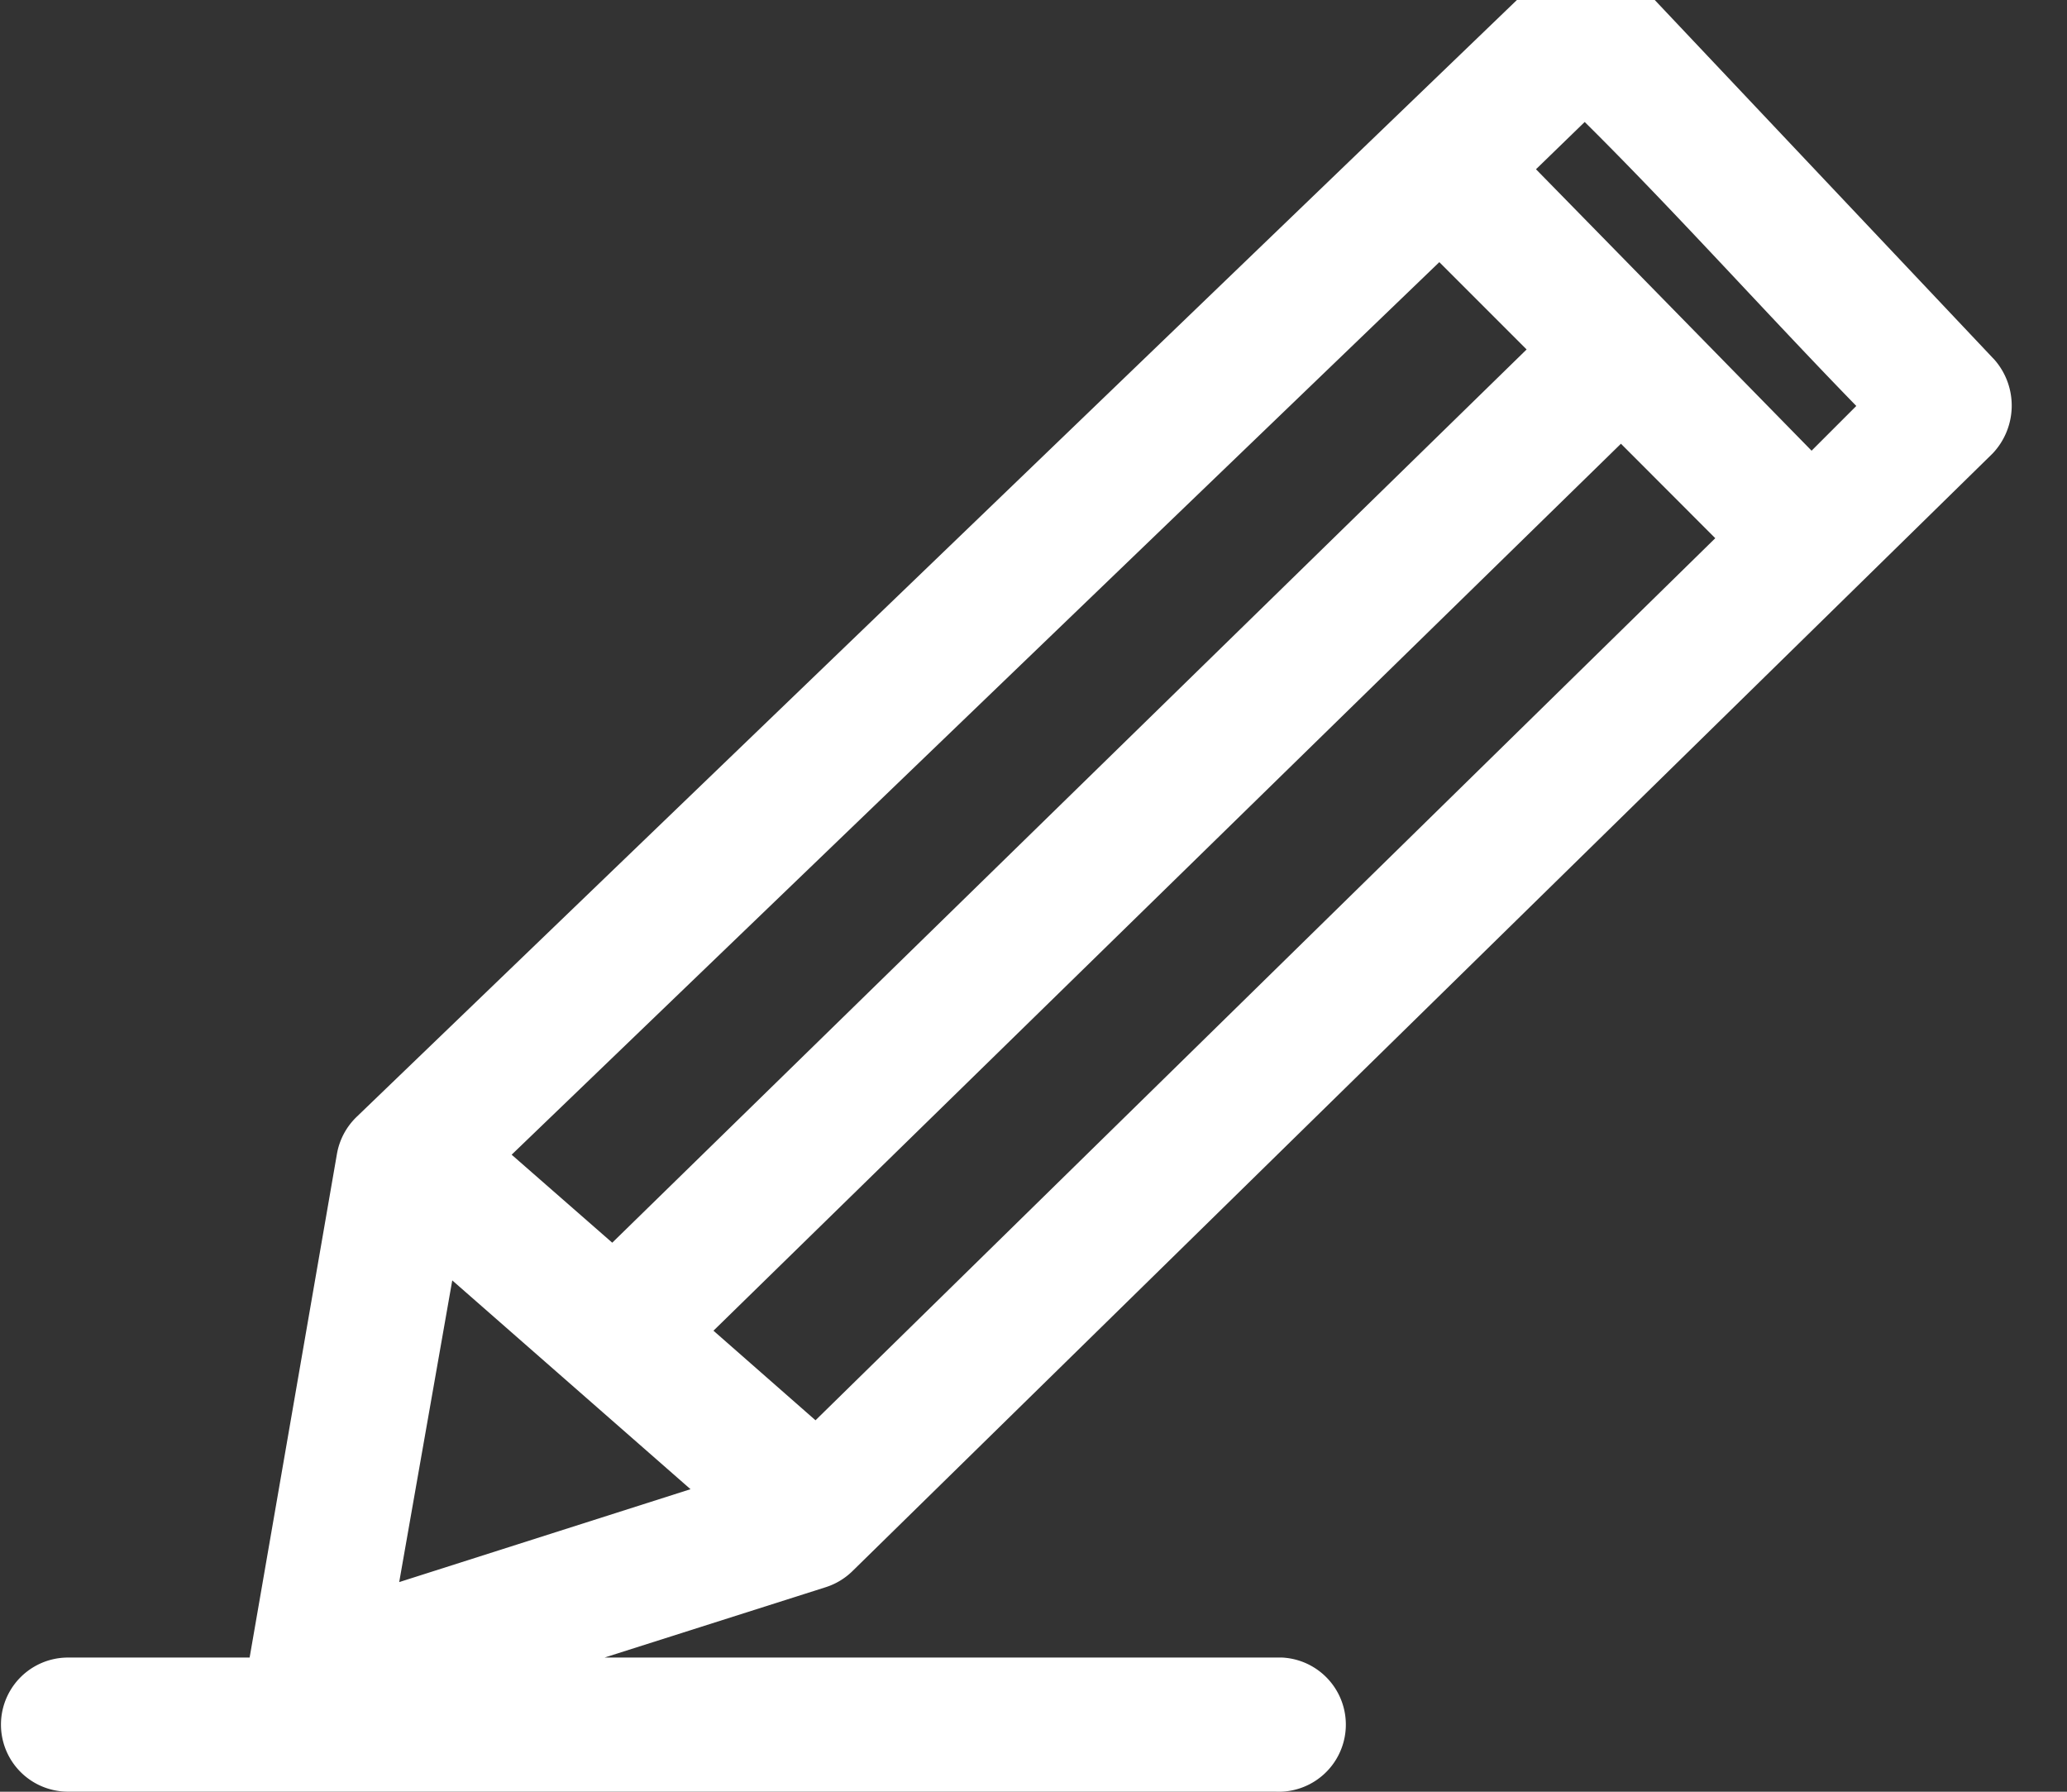 <svg xmlns="http://www.w3.org/2000/svg" xmlns:xlink="http://www.w3.org/1999/xlink" width="30" height="26" viewBox="0 0 30 26"><rect x="0" y="0" width="30" height="26" fill="#333333" stroke="none"/><defs><clipPath id="a"><rect width="30" height="26" transform="translate(0 0.474)" fill="#fff"/></clipPath></defs><g transform="translate(0 -0.474)" clip-path="url(#a)"><path d="M23.161.008a.982.982,0,0,1,.578.3L28.95,5.825a1.01,1.01,0,0,1-.03,1.358L12.373,23.4a.979.979,0,0,1-.385.233L8.774,24.655h9.835a.974.974,0,1,1-.1,1.946H.987a.973.973,0,1,1,0-1.946H3.623l1.267-7.307a.981.981,0,0,1,.284-.537L22.36.271a.988.988,0,0,1,.8-.263M23,2.372l-.707.686,4,4.084.649-.649C25.623,5.138,24.319,3.679,23,2.372M20.89,4.406,7.426,17.358l1.46,1.277L22.157,5.673Zm2.636,2.635L10.355,19.912l1.481,1.3,13.059-12.8ZM6.564,19.182l-.77,4.378,4.228-1.348Z" transform="translate(0 -0.128)" fill="#fff"/></g></svg>
